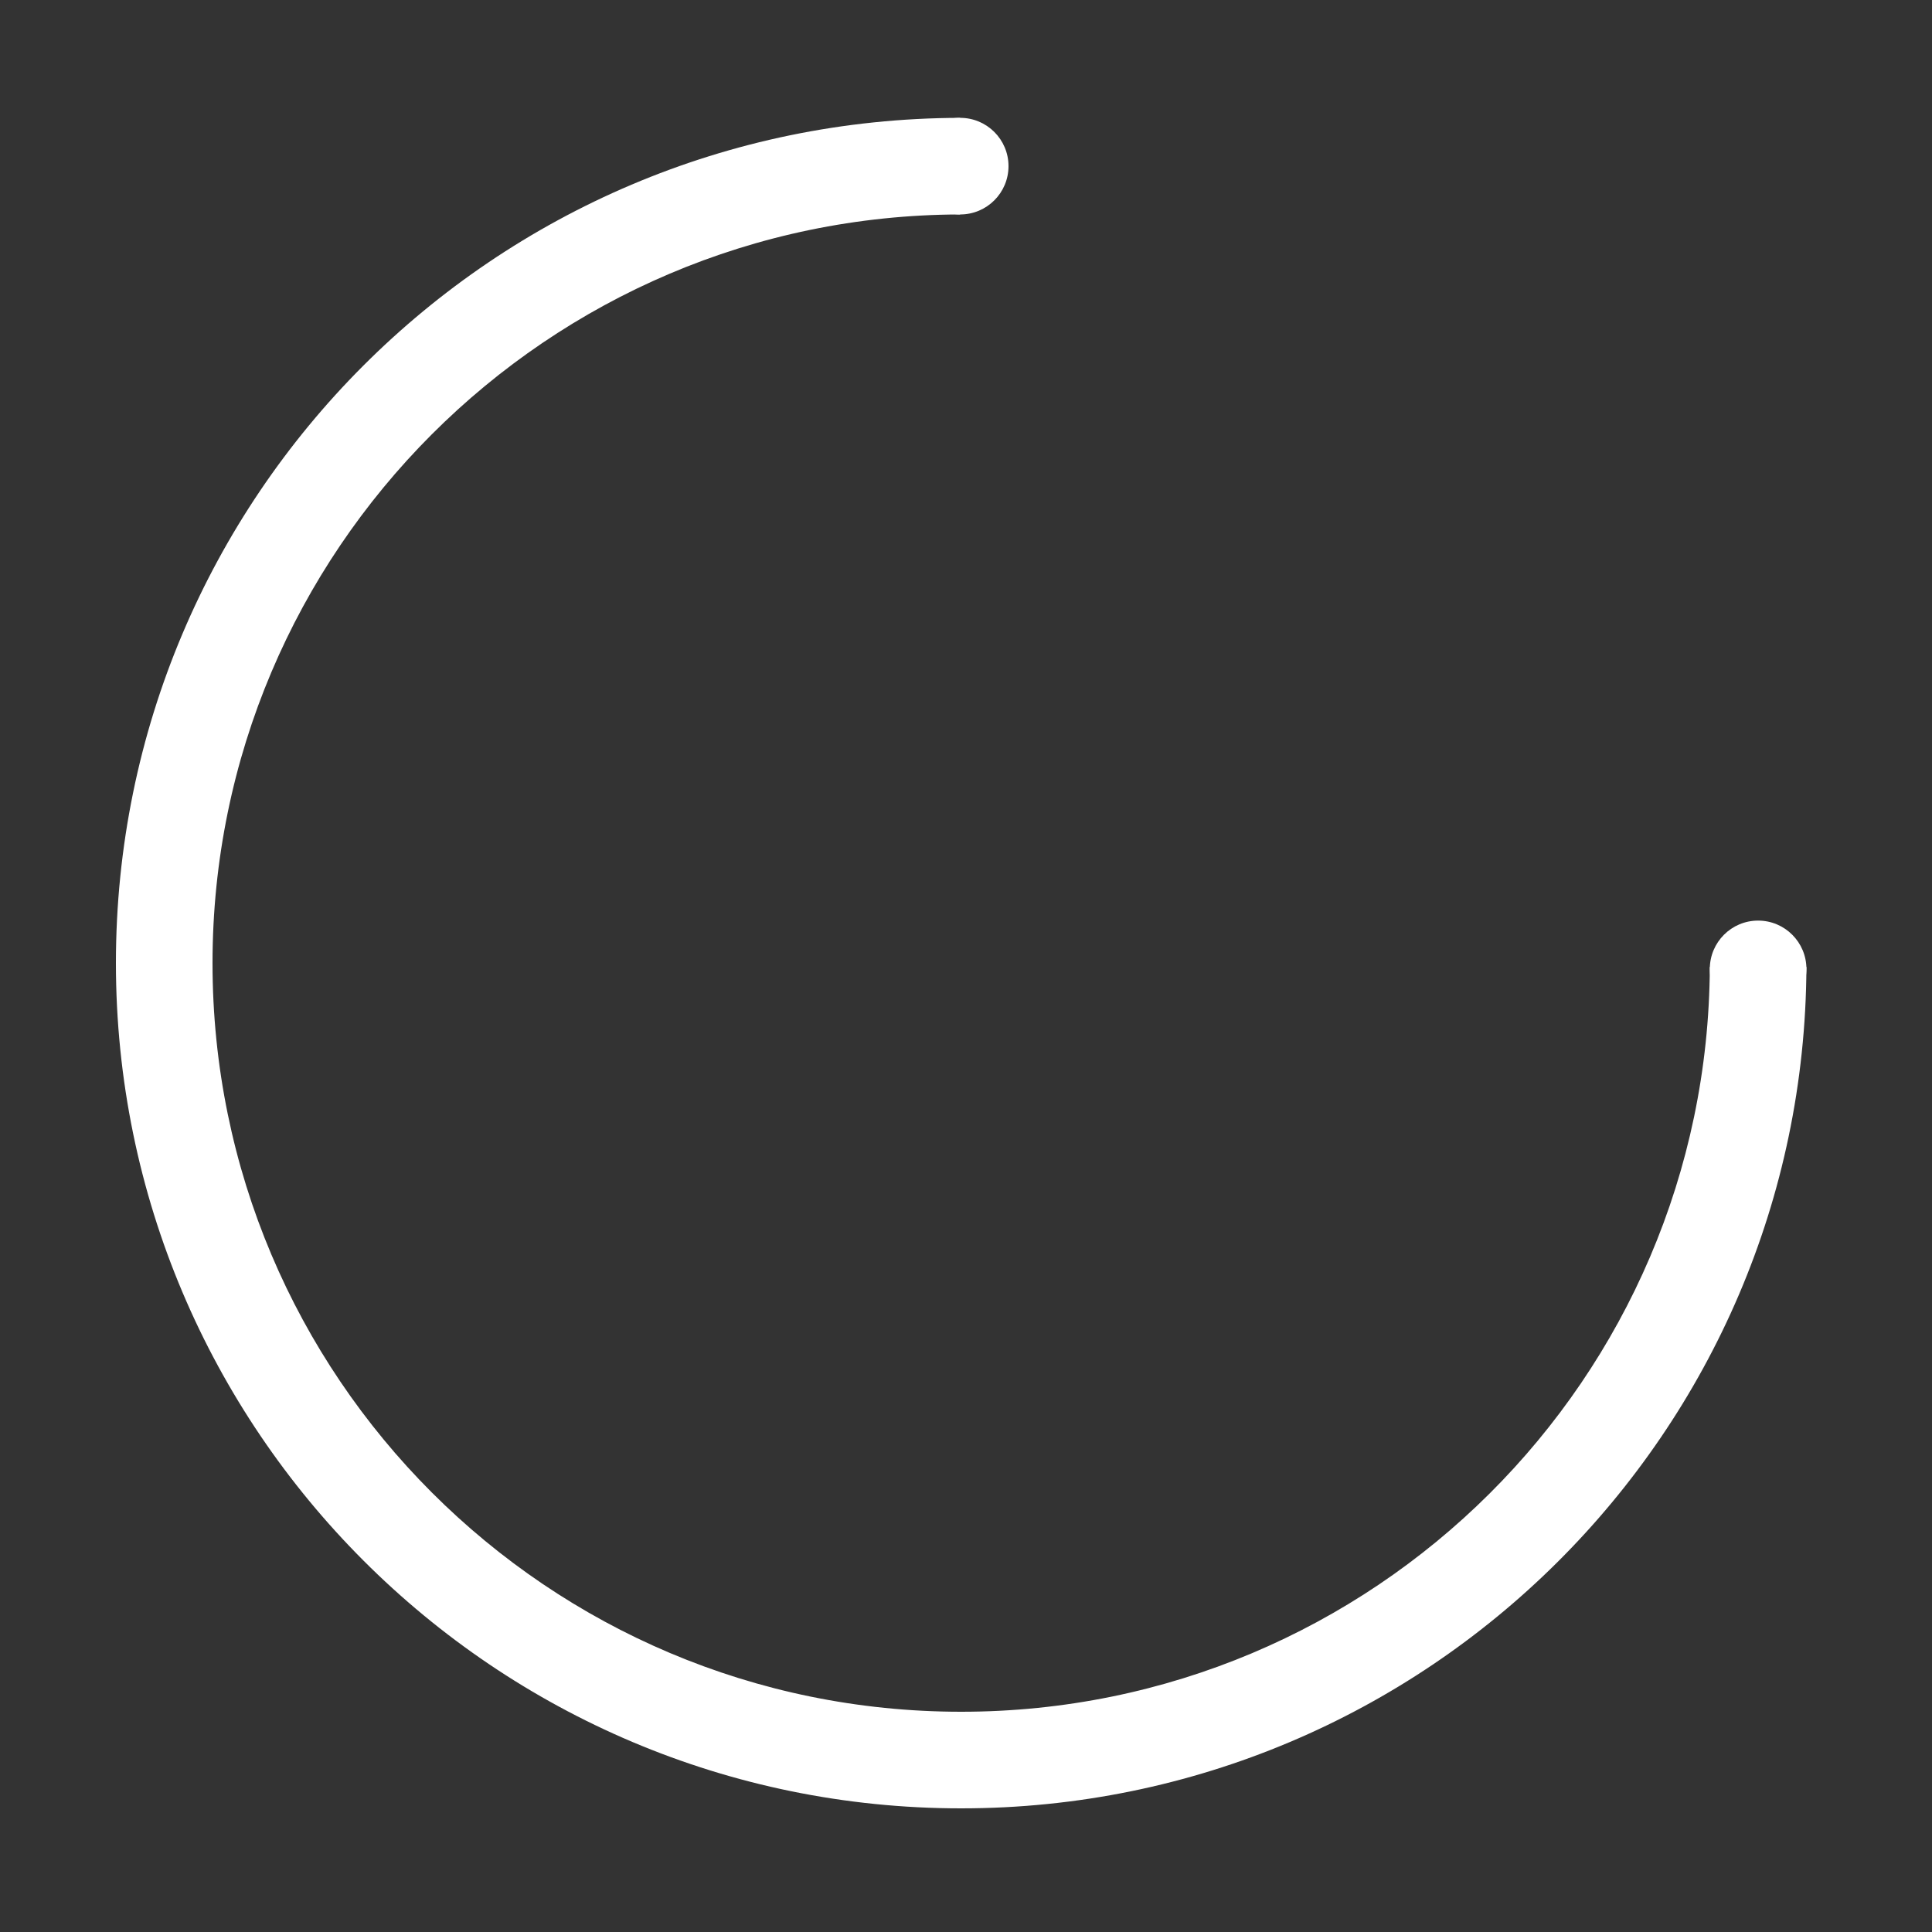 <?xml version="1.0" standalone="no"?><!DOCTYPE svg PUBLIC "-//W3C//DTD SVG 1.1//EN" "http://www.w3.org/Graphics/SVG/1.1/DTD/svg11.dtd"><svg t="1535620011002" class="icon" style="" viewBox="0 0 1024 1024" version="1.1" xmlns="http://www.w3.org/2000/svg" p-id="7891" xmlns:xlink="http://www.w3.org/1999/xlink" width="200" height="200"><rect x="0" y="0" width="1024" height="1024" fill="#333333" stroke="none"/><defs><style type="text/css"></style></defs><path d="M906.24 512.512c-1.024 218.112-178.176 394.752-396.8 394.752-219.136 0-396.8-177.664-396.8-396.8 0-218.624 177.664-396.288 396.288-396.8v-51.2c-247.296 0.512-447.488 200.704-447.488 448s200.704 448 448 448c246.784 0 446.976-199.68 448-445.952h-51.2z" fill="#ffffff" p-id="7892"></path><path d="M483.328 88.064c0 14.138 11.462 25.6 25.6 25.6s25.6-11.462 25.6-25.6c0 0 0 0 0 0 0 0 0 0 0 0 0-14.138-11.462-25.6-25.6-25.6-14.138 0-25.6 11.462-25.6 25.6 0 0 0 0 0 0z" fill="#ffffff" p-id="7893"></path><path d="M906.24 513.536c0 14.138 11.462 25.6 25.6 25.6s25.6-11.462 25.6-25.6c0 0 0 0 0 0 0-14.138-11.462-25.6-25.6-25.6-14.138 0-25.6 11.462-25.6 25.6 0 0 0 0 0 0z" fill="#ffffff" p-id="7894"></path></svg>